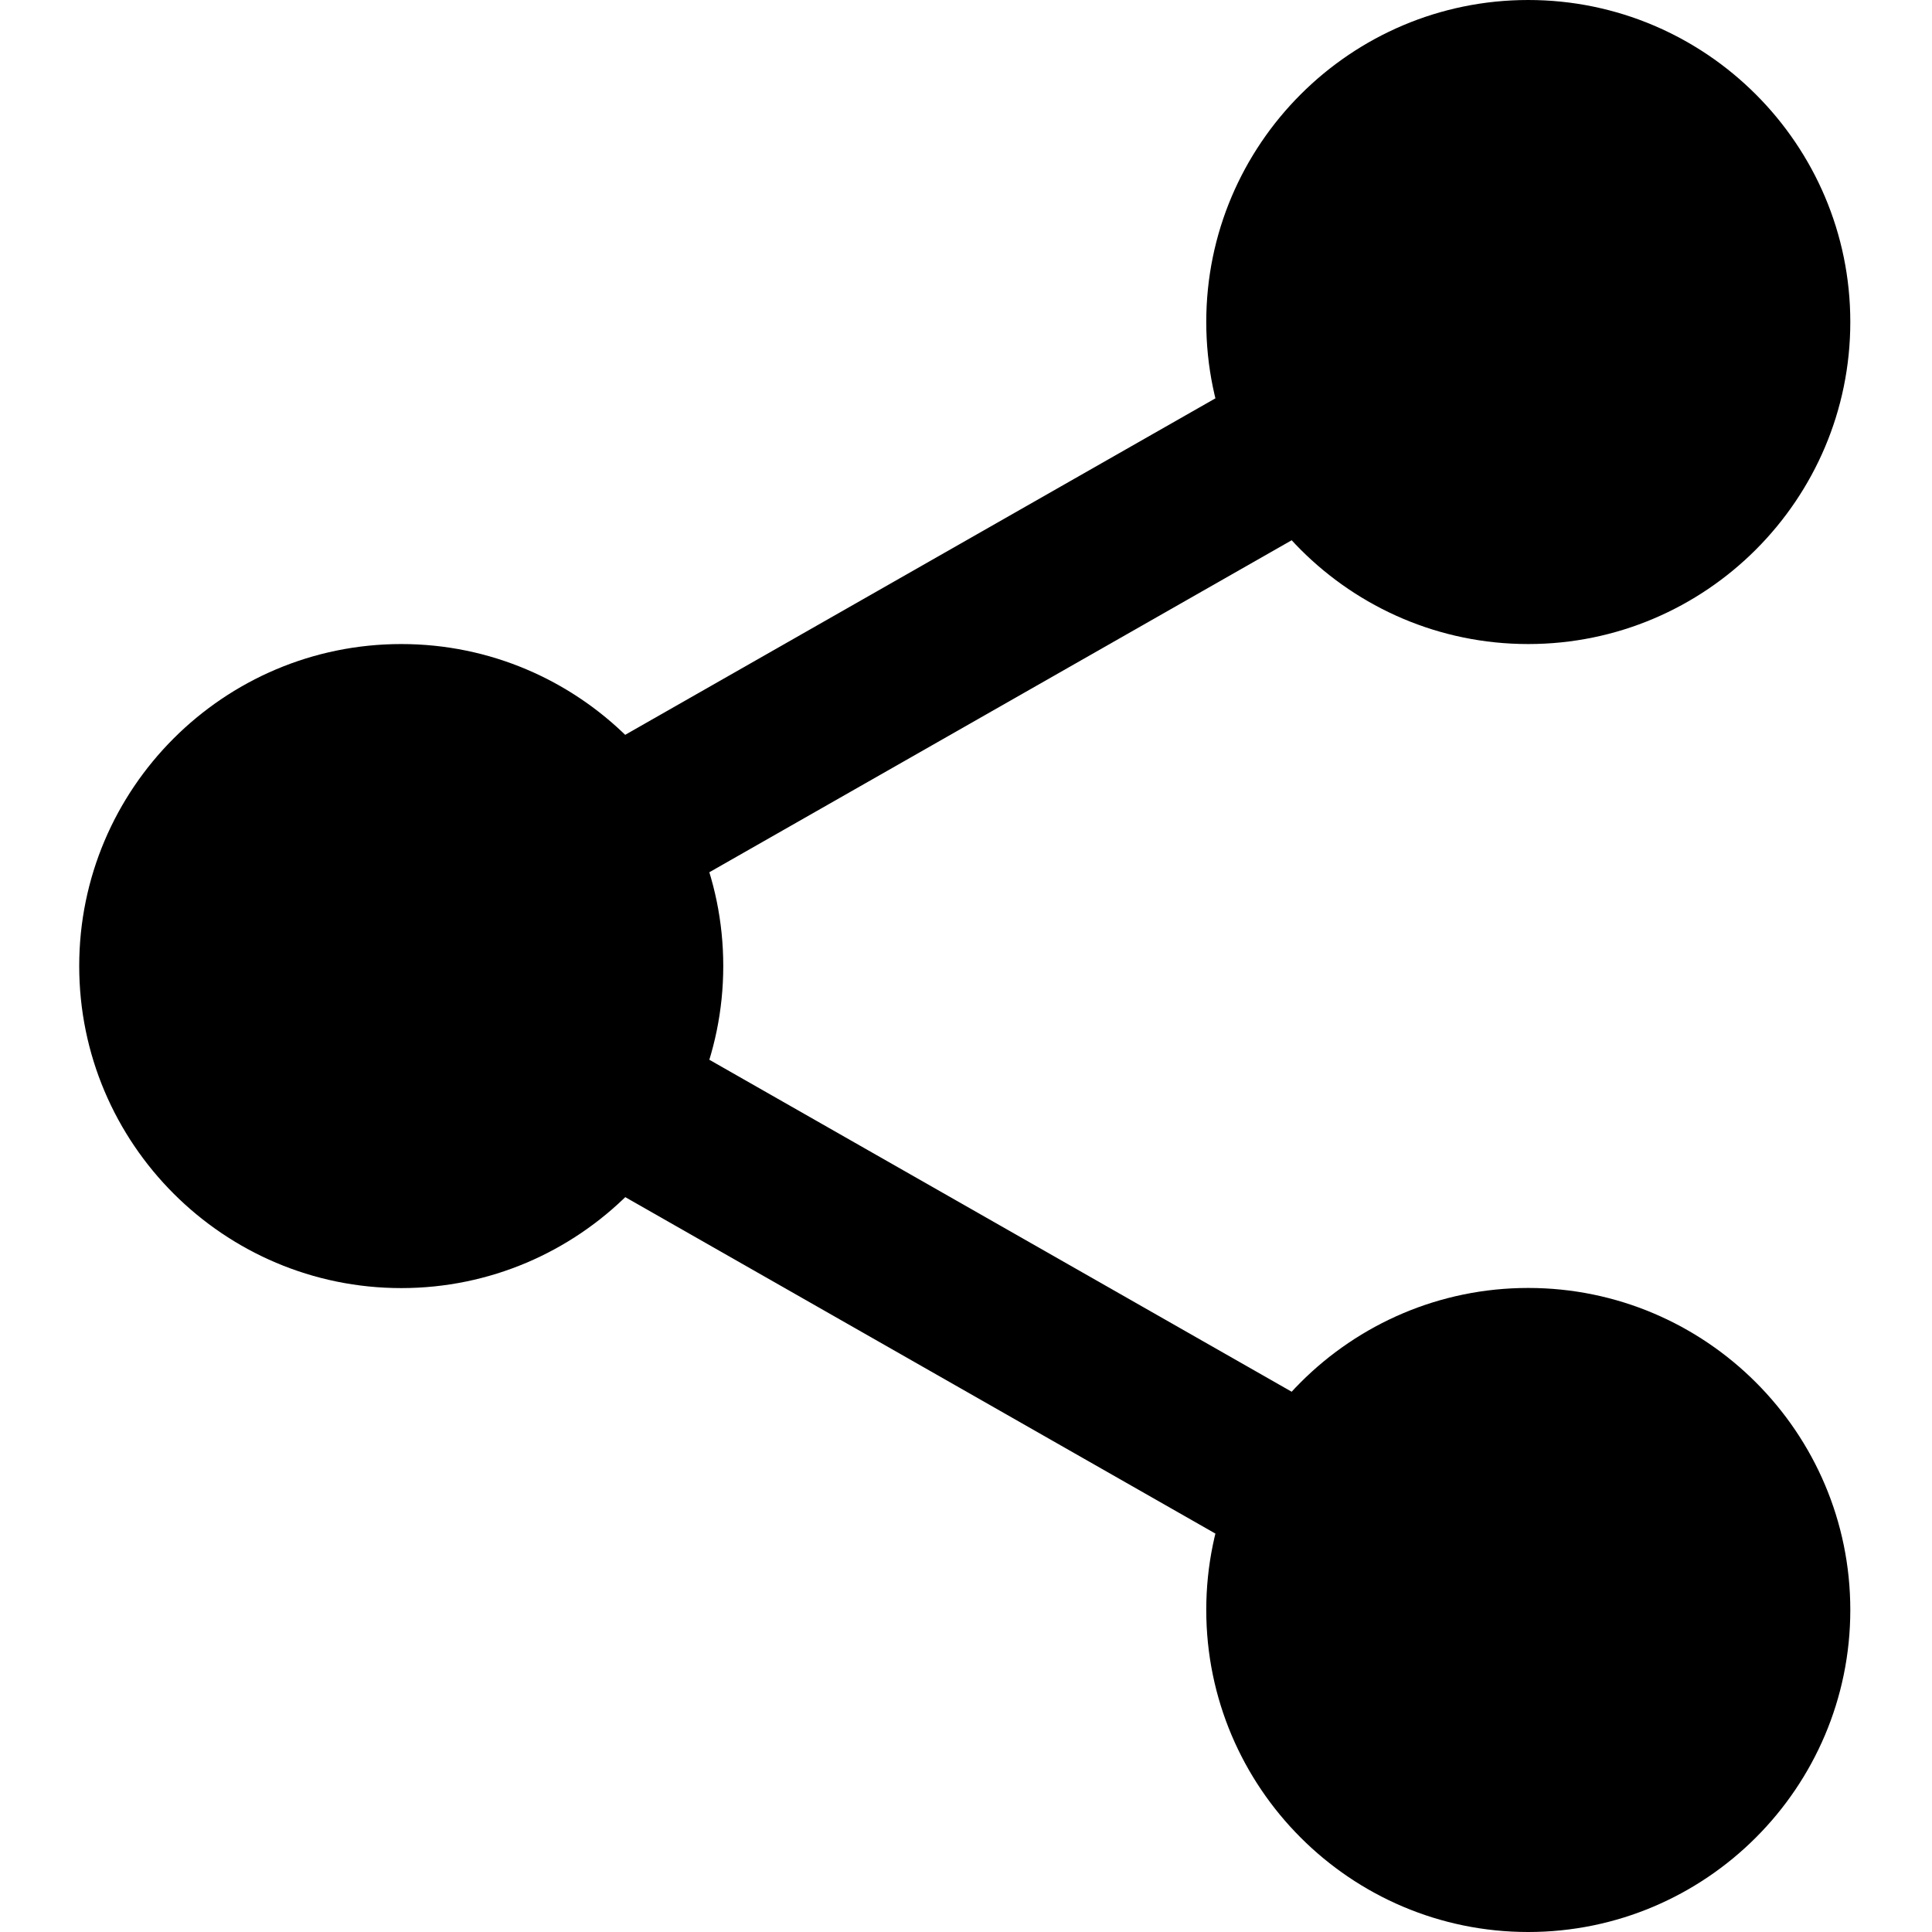 <svg width="14" height="14" viewBox="0 0 14 14" fill="none" xmlns="http://www.w3.org/2000/svg">
<g clip-path="url(#clip0_552_0)">
<path d="M12.97 2.333C12.97 3.38 12.121 4.229 11.074 4.229C10.027 4.229 9.178 3.38 9.178 2.333C9.178 1.286 10.027 0.438 11.074 0.438C12.121 0.438 12.97 1.286 12.97 2.333Z" fill="black"/>
<path d="M11.074 4.667C9.787 4.667 8.741 3.62 8.741 2.333C8.741 1.047 9.787 0 11.074 0C12.361 0 13.408 1.047 13.408 2.333C13.408 3.62 12.361 4.667 11.074 4.667ZM11.074 0.875C10.27 0.875 9.616 1.53 9.616 2.333C9.616 3.137 10.27 3.792 11.074 3.792C11.879 3.792 12.533 3.137 12.533 2.333C12.533 1.53 11.879 0.875 11.074 0.875Z" fill="black"/>
<path d="M12.97 11.666C12.97 12.713 12.121 13.562 11.074 13.562C10.027 13.562 9.178 12.713 9.178 11.666C9.178 10.619 10.027 9.771 11.074 9.771C12.121 9.771 12.97 10.619 12.97 11.666Z" fill="black"/>
<path d="M11.074 14C9.787 14 8.741 12.953 8.741 11.666C8.741 10.38 9.787 9.333 11.074 9.333C12.361 9.333 13.408 10.38 13.408 11.666C13.408 12.953 12.361 14 11.074 14ZM11.074 10.208C10.27 10.208 9.616 10.863 9.616 11.666C9.616 12.47 10.27 13.125 11.074 13.125C11.879 13.125 12.533 12.47 12.533 11.666C12.533 10.863 11.879 10.208 11.074 10.208Z" fill="black"/>
<path d="M4.803 7C4.803 8.047 3.955 8.896 2.908 8.896C1.861 8.896 1.012 8.047 1.012 7C1.012 5.953 1.861 5.104 2.908 5.104C3.955 5.104 4.803 5.953 4.803 7Z" fill="black"/>
<path d="M2.908 9.334C1.621 9.334 0.574 8.287 0.574 7C0.574 5.713 1.621 4.667 2.908 4.667C4.194 4.667 5.241 5.713 5.241 7C5.241 8.287 4.194 9.334 2.908 9.334ZM2.908 5.542C2.103 5.542 1.449 6.196 1.449 7C1.449 7.804 2.103 8.459 2.908 8.459C3.712 8.459 4.366 7.804 4.366 7C4.366 6.196 3.712 5.542 2.908 5.542Z" fill="black"/>
<path d="M4.285 6.72C4.082 6.72 3.885 6.614 3.777 6.425C3.618 6.146 3.716 5.79 3.995 5.63L9.408 2.544C9.688 2.383 10.044 2.482 10.204 2.762C10.363 3.041 10.265 3.398 9.986 3.558L4.573 6.644C4.482 6.695 4.383 6.72 4.285 6.72Z" fill="black"/>
<path d="M9.697 11.532C9.599 11.532 9.5 11.508 9.409 11.456L3.996 8.37C3.717 8.211 3.619 7.854 3.778 7.574C3.936 7.294 4.293 7.196 4.573 7.356L9.986 10.442C10.266 10.601 10.364 10.958 10.204 11.238C10.097 11.427 9.899 11.532 9.697 11.532Z" fill="black"/>
</g>
<defs>
<clipPath id="clip0_552_0">
<rect width="14" height="14" fill="white"/>
</clipPath>
</defs>
</svg>
